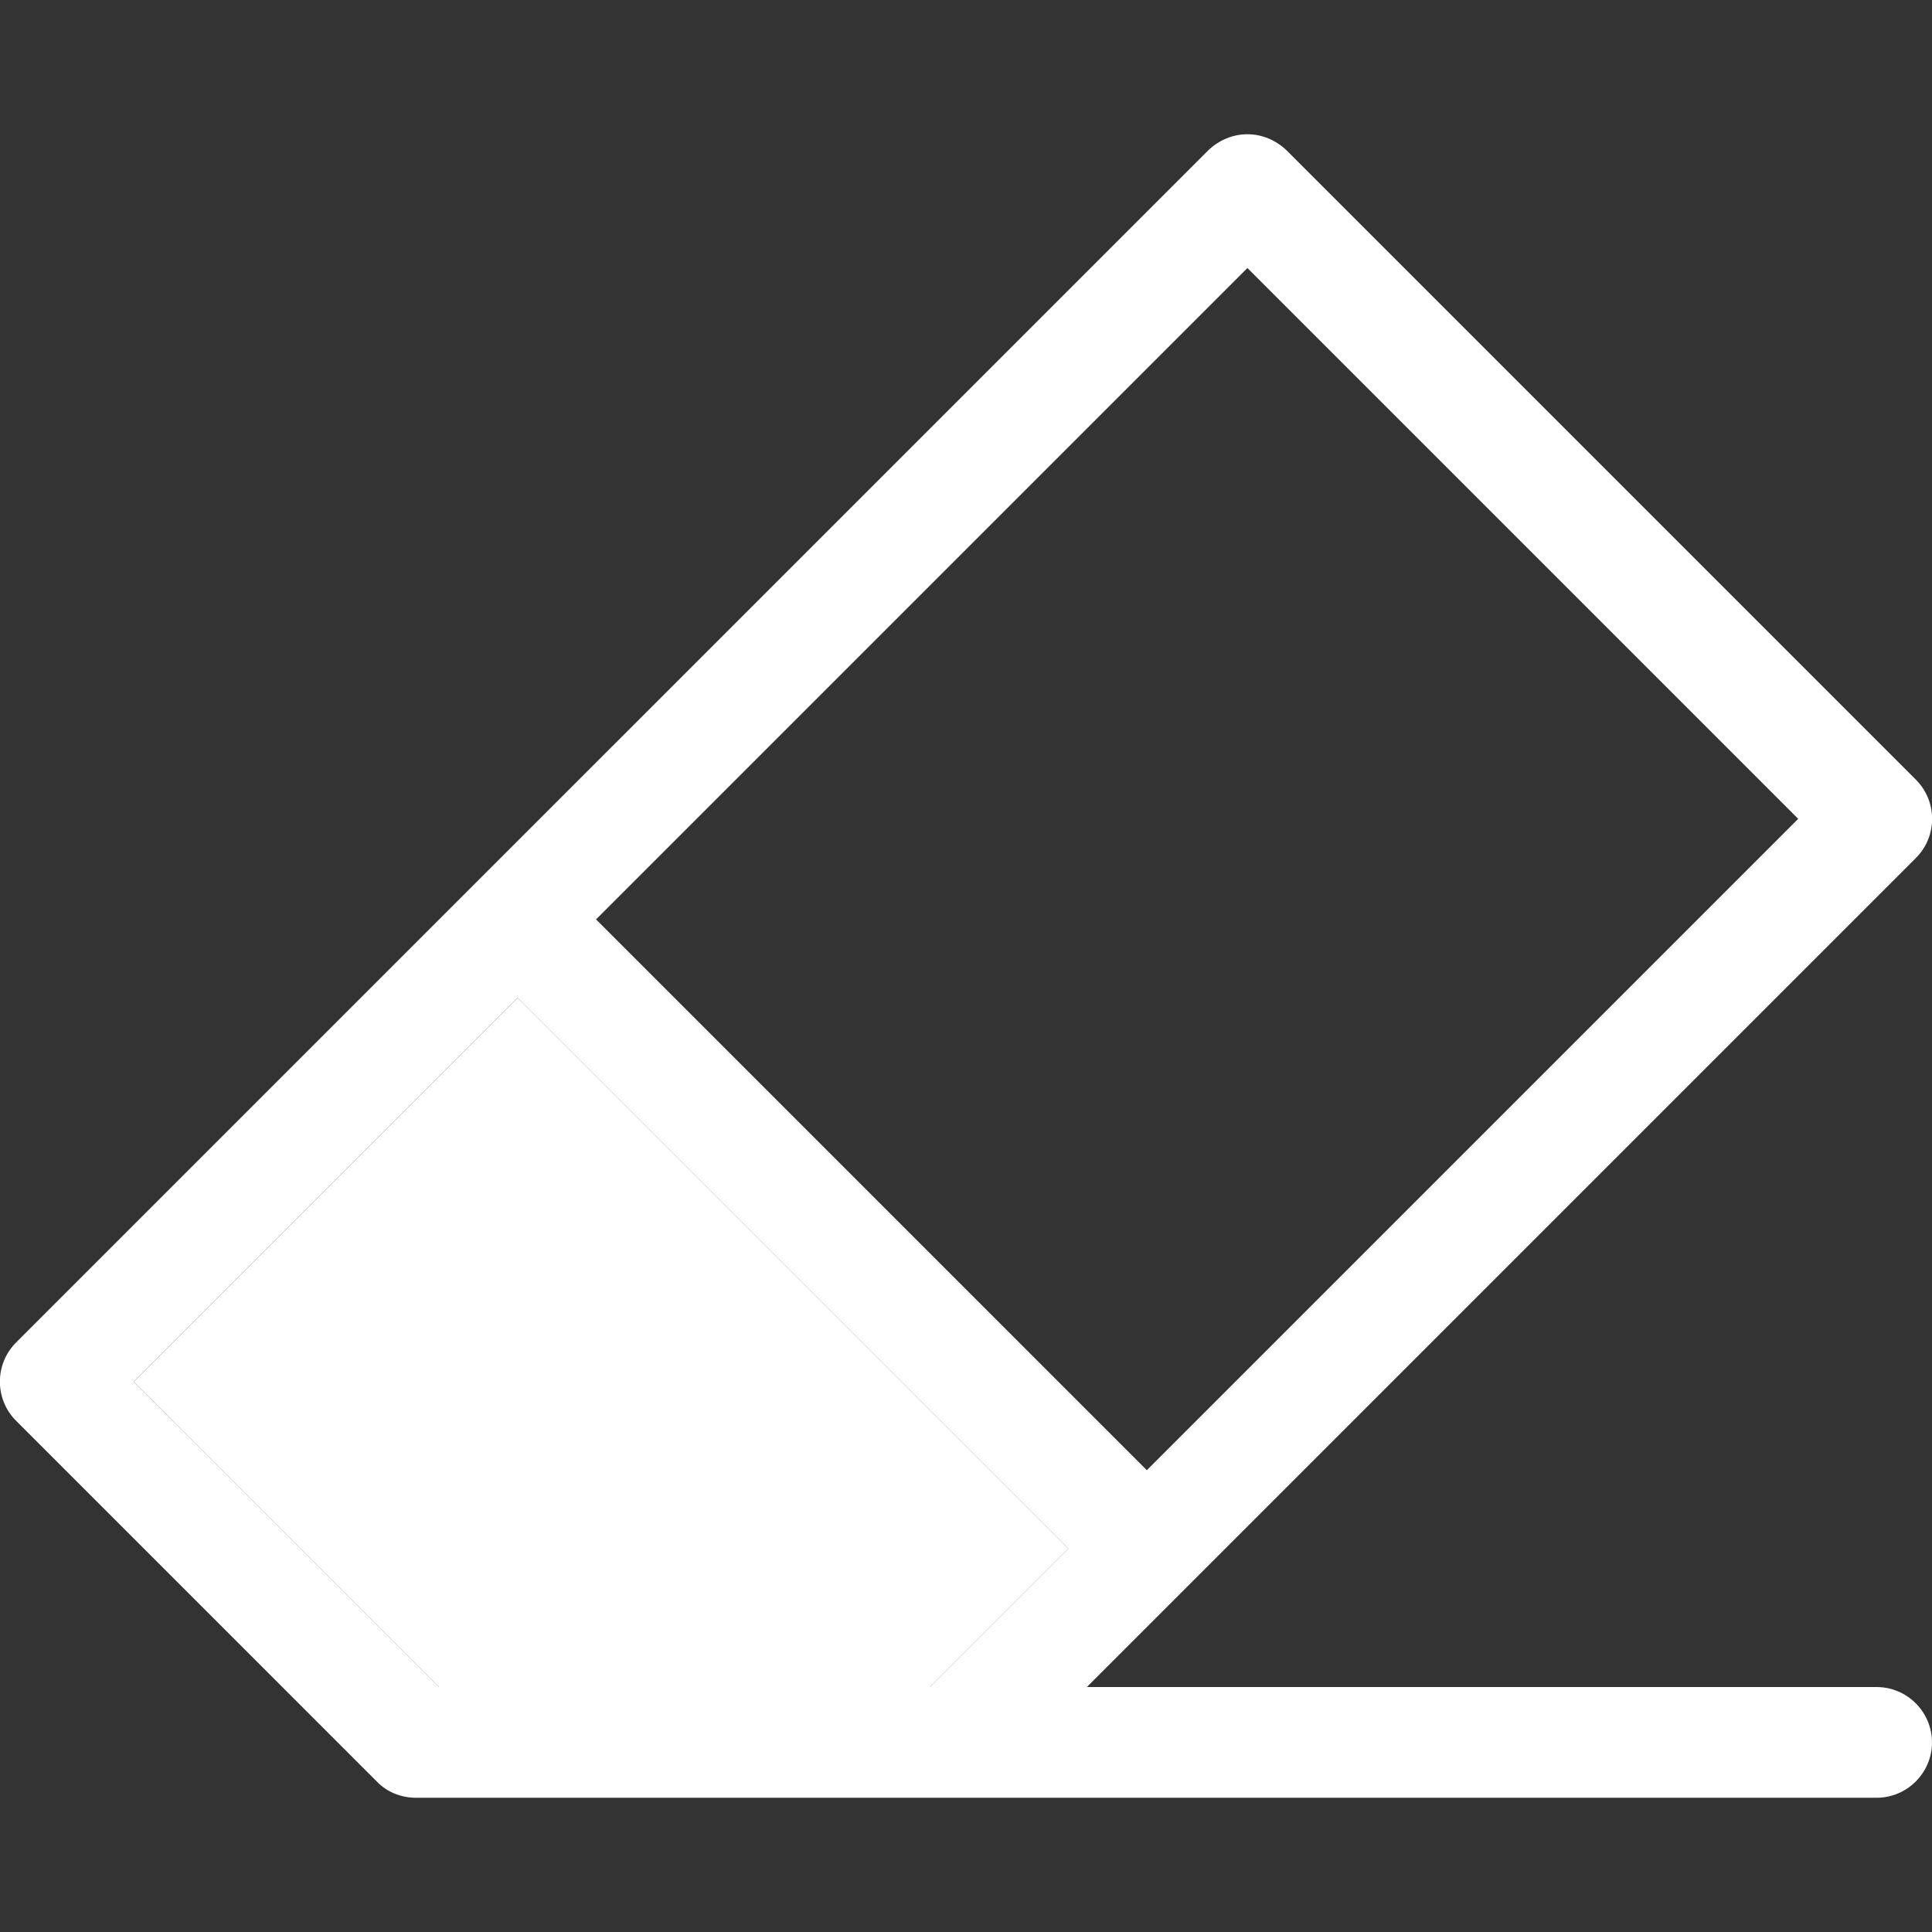 <?xml version="1.0" encoding="utf-8"?>
<!-- Generator: Adobe Illustrator 24.1.3, SVG Export Plug-In . SVG Version: 6.00 Build 0)  -->
<svg version="1.1" id="Capa_1" xmlns="http://www.w3.org/2000/svg" xmlns:xlink="http://www.w3.org/1999/xlink" x="0px" y="0px"
	 viewBox="0 0 418.8 418.8" style="enable-background:new 0 0 418.8 418.8;" xml:space="preserve">
<rect x="0" y="0" width="418.8" height="418.8" fill="#333333" stroke="none"/>
<style type="text/css">
	.st0{fill:none;}
	.st1{fill:#FFFFFF;}
</style>
<polygon class="st0" points="542,299.5 542,299.5 583.6,257.9 "/>
<g>
	<polygon class="st0" points="112.2,216.3 231.6,335.7 201.6,365.7 231.6,335.7 112.2,216.3 	"/>
	<polygon class="st0" points="248.6,318.7 389.8,177.5 389.8,177.5 248.6,318.7 129.2,199.3 129.2,199.3 	"/>
	<polygon class="st1" points="112.2,216.3 70.6,257.9 29,299.5 95.2,365.7 201.6,365.7 231.6,335.7 	"/>
	<path class="st1" d="M406.8,365.7H235.6L415.3,186c4.7-4.7,4.7-12.3,0-17L278.9,32.6c-2.3-2.2-5.3-3.5-8.5-3.5
		c-3.2,0-6.2,1.3-8.5,3.5L3.5,291c-4.7,4.7-4.7,12.3,0,17l78.2,78.2c2.2,2.3,5.3,3.5,8.5,3.5h316.6c6.6,0,12-5.4,12-12
		C418.8,371.1,413.4,365.7,406.8,365.7z M129.2,199.3L270.4,58.1l119.4,119.4l0,0l0,0L248.6,318.7L129.2,199.3L129.2,199.3
		L129.2,199.3z M201.6,365.7H95.2L29,299.5l0,0v0l41.6-41.6l41.6-41.6l0,0l0,0l119.4,119.4L201.6,365.7z"/>
	<polygon class="st1" points="389.8,177.5 389.8,177.5 270.4,58.1 129.2,199.3 129.2,199.3 270.4,58.1 	"/>
	<polygon class="st1" points="112.2,216.3 70.6,257.9 112.2,216.3 	"/>
	<polygon class="st1" points="29,299.5 95.2,365.7 29,299.5 	"/>
</g>
</svg>
